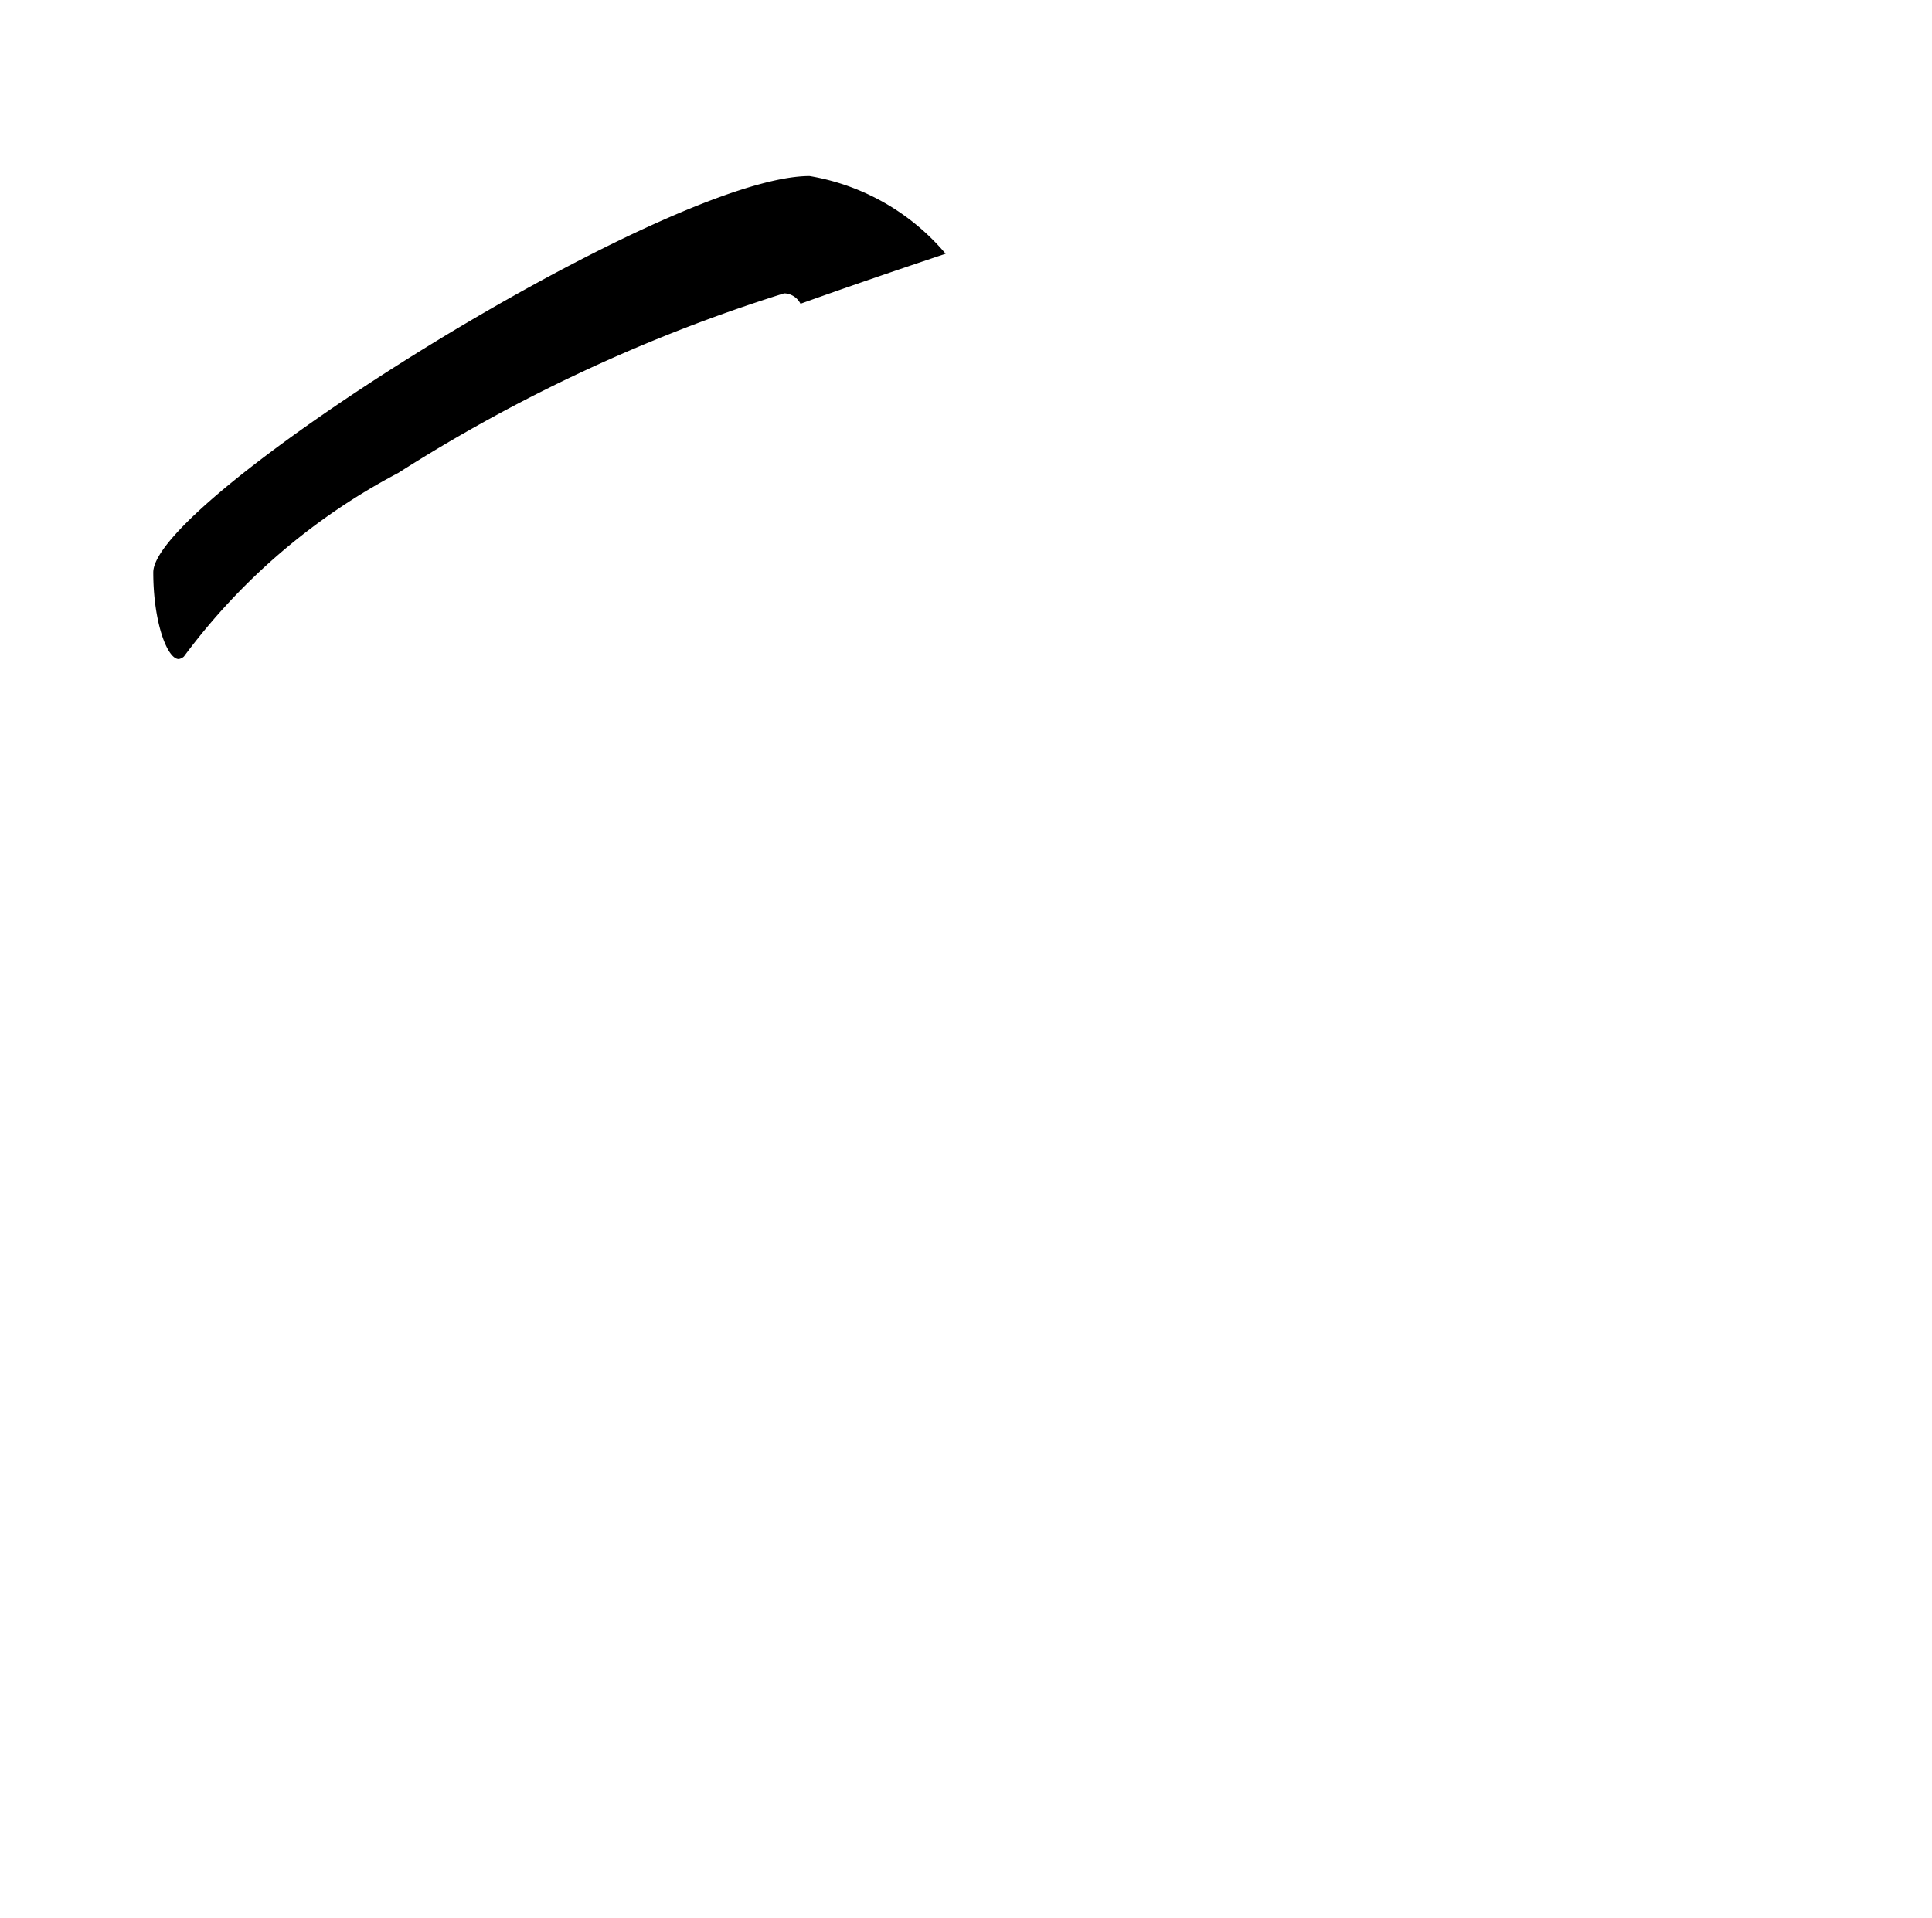 <svg xmlns="http://www.w3.org/2000/svg" viewBox="0 0 24.265 24.094"><path d="M2.245,8.278a.128.128,0,0,0,.065-.032A7.954,7.954,0,0,1,5,5.941,20.3,20.3,0,0,1,9.849,3.684a.239.239,0,0,1,.205.131c.559-.2,1.2-.42,1.823-.628a2.858,2.858,0,0,0-1.709-.976c-1.808,0-8.243,4.05-8.243,4.978C1.925,7.814,2.1,8.278,2.245,8.278Z"/></svg>